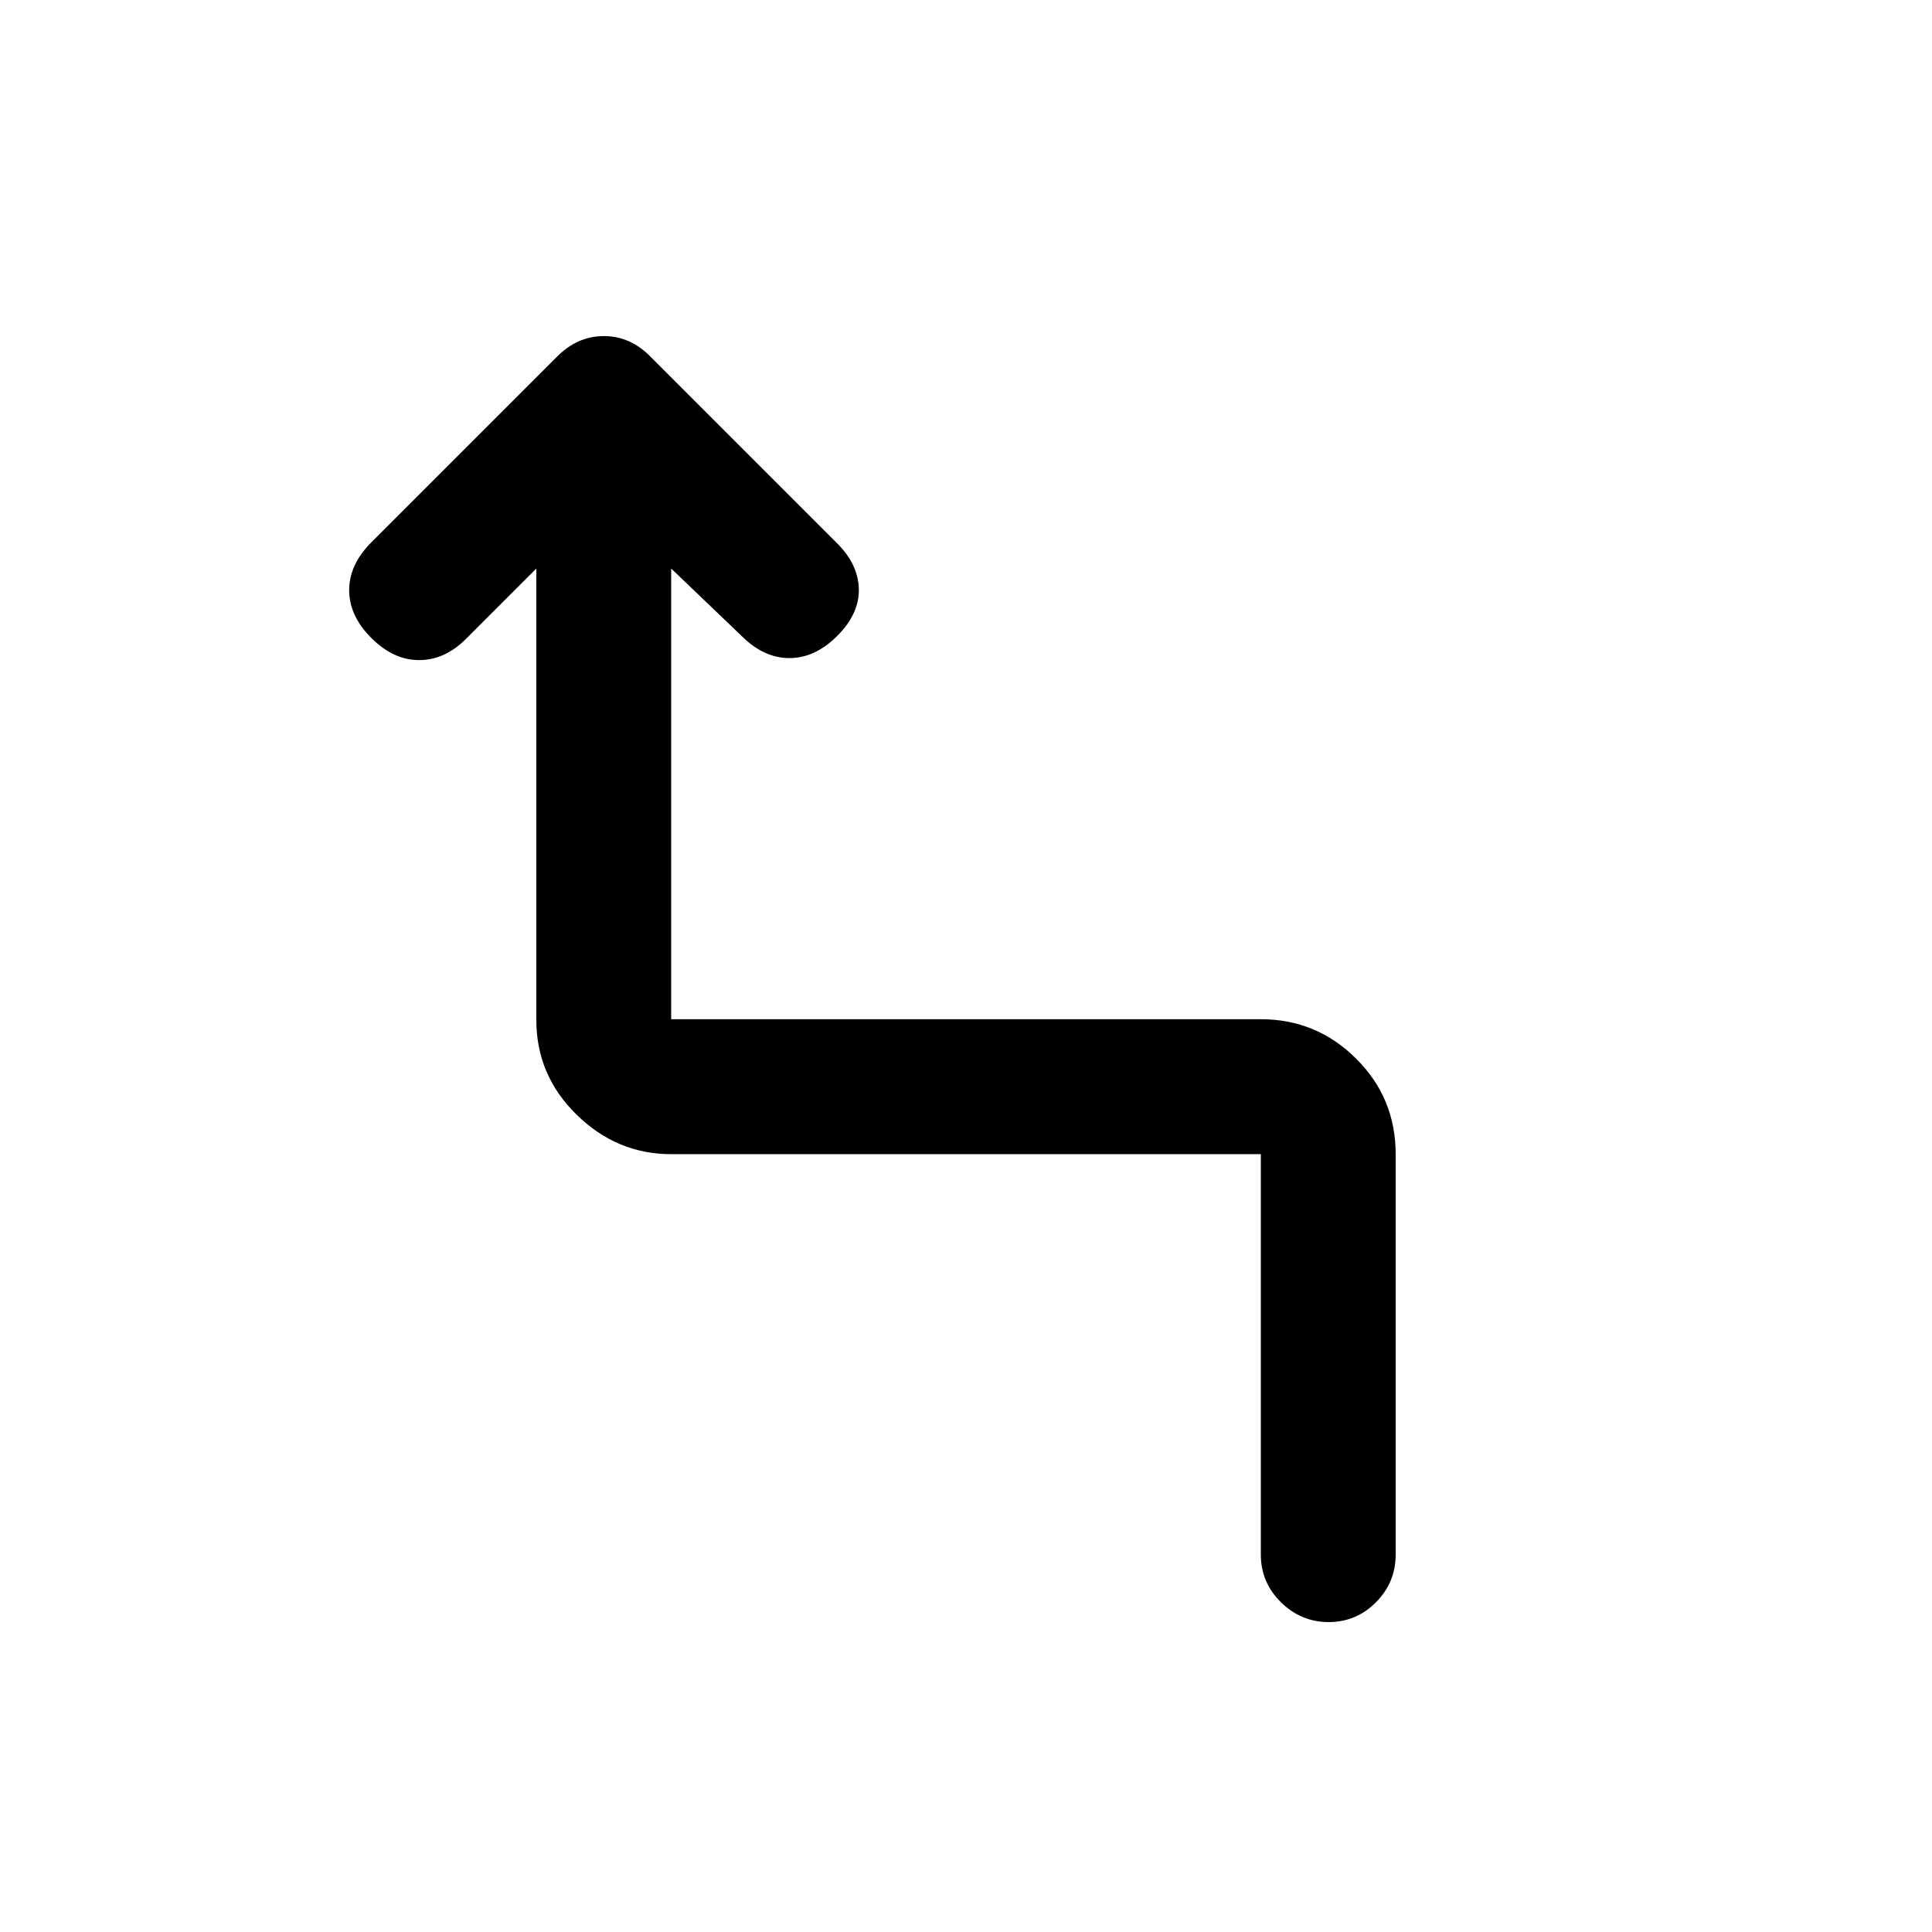 <svg xmlns="http://www.w3.org/2000/svg" height="20" viewBox="0 -960 960 960" width="20"><path d="M626.5-187.5v-199h-293q-26.94 0-46.97-19.6-20.03-19.59-20.03-47.11V-677.5l-35 35Q221-632 208.25-632t-23.75-11q-11-11-11-23.75t11-23.75l92.14-92.14Q286.82-793 300.09-793t23.41 10.5L416-690q10.5 10.5 10.75 22.75T416-644q-11 11-23.75 11t-23.75-11l-35-33.5v223.94h293q27.64 0 47.32 19.56t19.68 47.5v199q0 13.8-9.79 23.65-9.79 9.85-23.5 9.85t-23.71-9.85q-10-9.85-10-23.65Z"/></svg>